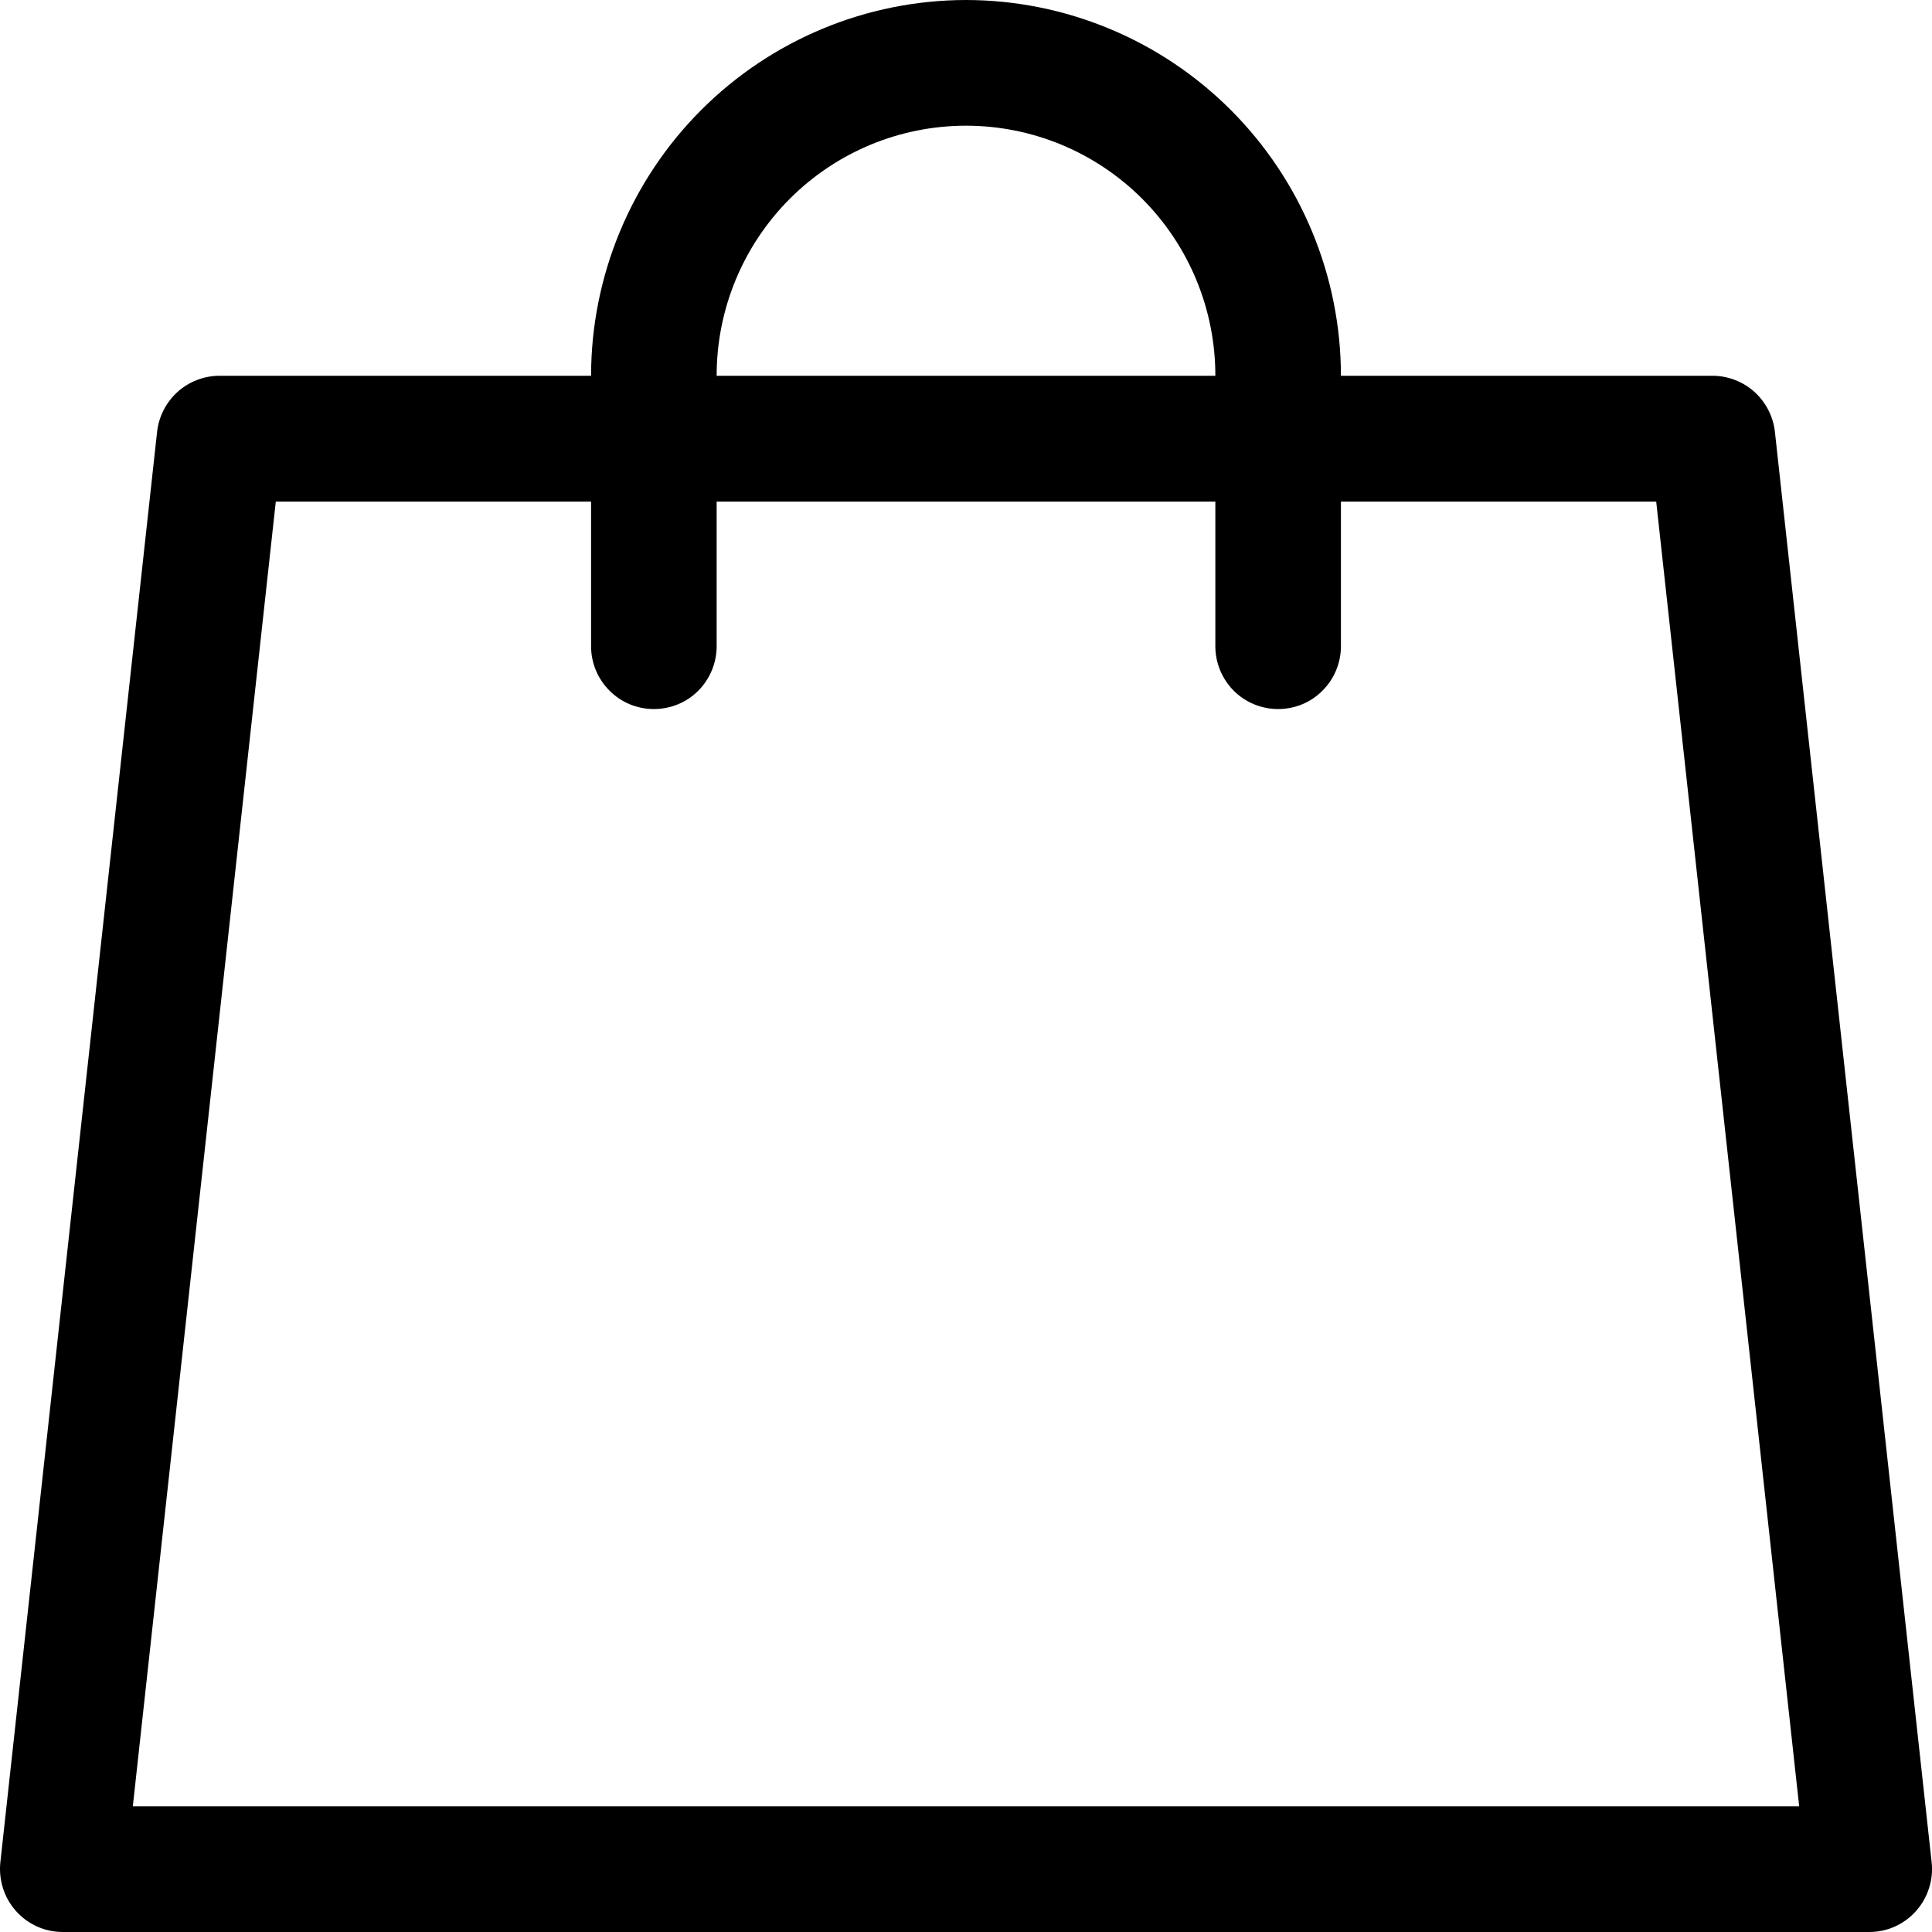 <svg width="16" height="16" viewBox="0 0 16 16" fill="none" xmlns="http://www.w3.org/2000/svg">
<path fill-rule="evenodd" clip-rule="evenodd" d="M10.194 0.912C9.612 0.329 8.823 0.001 8 0C7.177 0.001 6.388 0.329 5.806 0.912C5.224 1.495 4.896 2.286 4.895 3.11V3.112H1.818C1.69 3.112 1.566 3.16 1.471 3.245C1.376 3.331 1.315 3.449 1.301 3.576L0.003 15.422C-0.005 15.495 0.003 15.569 0.025 15.638C0.047 15.708 0.084 15.772 0.133 15.827C0.181 15.881 0.241 15.925 0.308 15.955C0.375 15.985 0.447 16 0.52 16H15.48C15.553 16 15.626 15.985 15.692 15.955C15.759 15.925 15.819 15.881 15.867 15.827C15.916 15.772 15.953 15.708 15.975 15.638C15.998 15.569 16.005 15.495 15.997 15.422L14.699 3.576C14.685 3.449 14.624 3.331 14.529 3.245C14.434 3.16 14.31 3.112 14.182 3.112H11.105V3.11C11.104 2.286 10.776 1.495 10.194 0.912ZM15.611 15.819C15.616 15.817 15.622 15.814 15.628 15.812L15.611 15.819ZM8 0.157C8.781 0.158 9.531 0.469 10.083 1.023C10.636 1.577 10.947 2.327 10.948 3.11V3.269H14.182C14.182 3.269 14.182 3.269 14.182 3.269H10.948V3.11C10.947 2.327 10.636 1.577 10.083 1.023C9.531 0.469 8.781 0.158 8 0.157C8 0.157 8 0.157 8 0.157ZM5.935 3.11C5.935 2.561 6.153 2.035 6.54 1.647C6.927 1.259 7.452 1.041 8 1.041C8.548 1.041 9.073 1.259 9.46 1.647C9.847 2.035 10.065 2.561 10.065 3.11V3.112H5.935V3.11ZM11.105 5.352V4.154L13.716 4.154L14.9 14.959H1.1L2.284 4.154H4.895V5.352C4.895 5.49 4.95 5.622 5.048 5.72C5.145 5.818 5.277 5.872 5.415 5.872C5.553 5.872 5.686 5.818 5.783 5.72C5.88 5.622 5.935 5.49 5.935 5.352V4.154H10.065V5.352C10.065 5.49 10.12 5.622 10.217 5.72C10.315 5.818 10.447 5.872 10.585 5.872C10.723 5.872 10.855 5.818 10.952 5.72C11.05 5.622 11.105 5.49 11.105 5.352Z" fill="black"/>
</svg>
